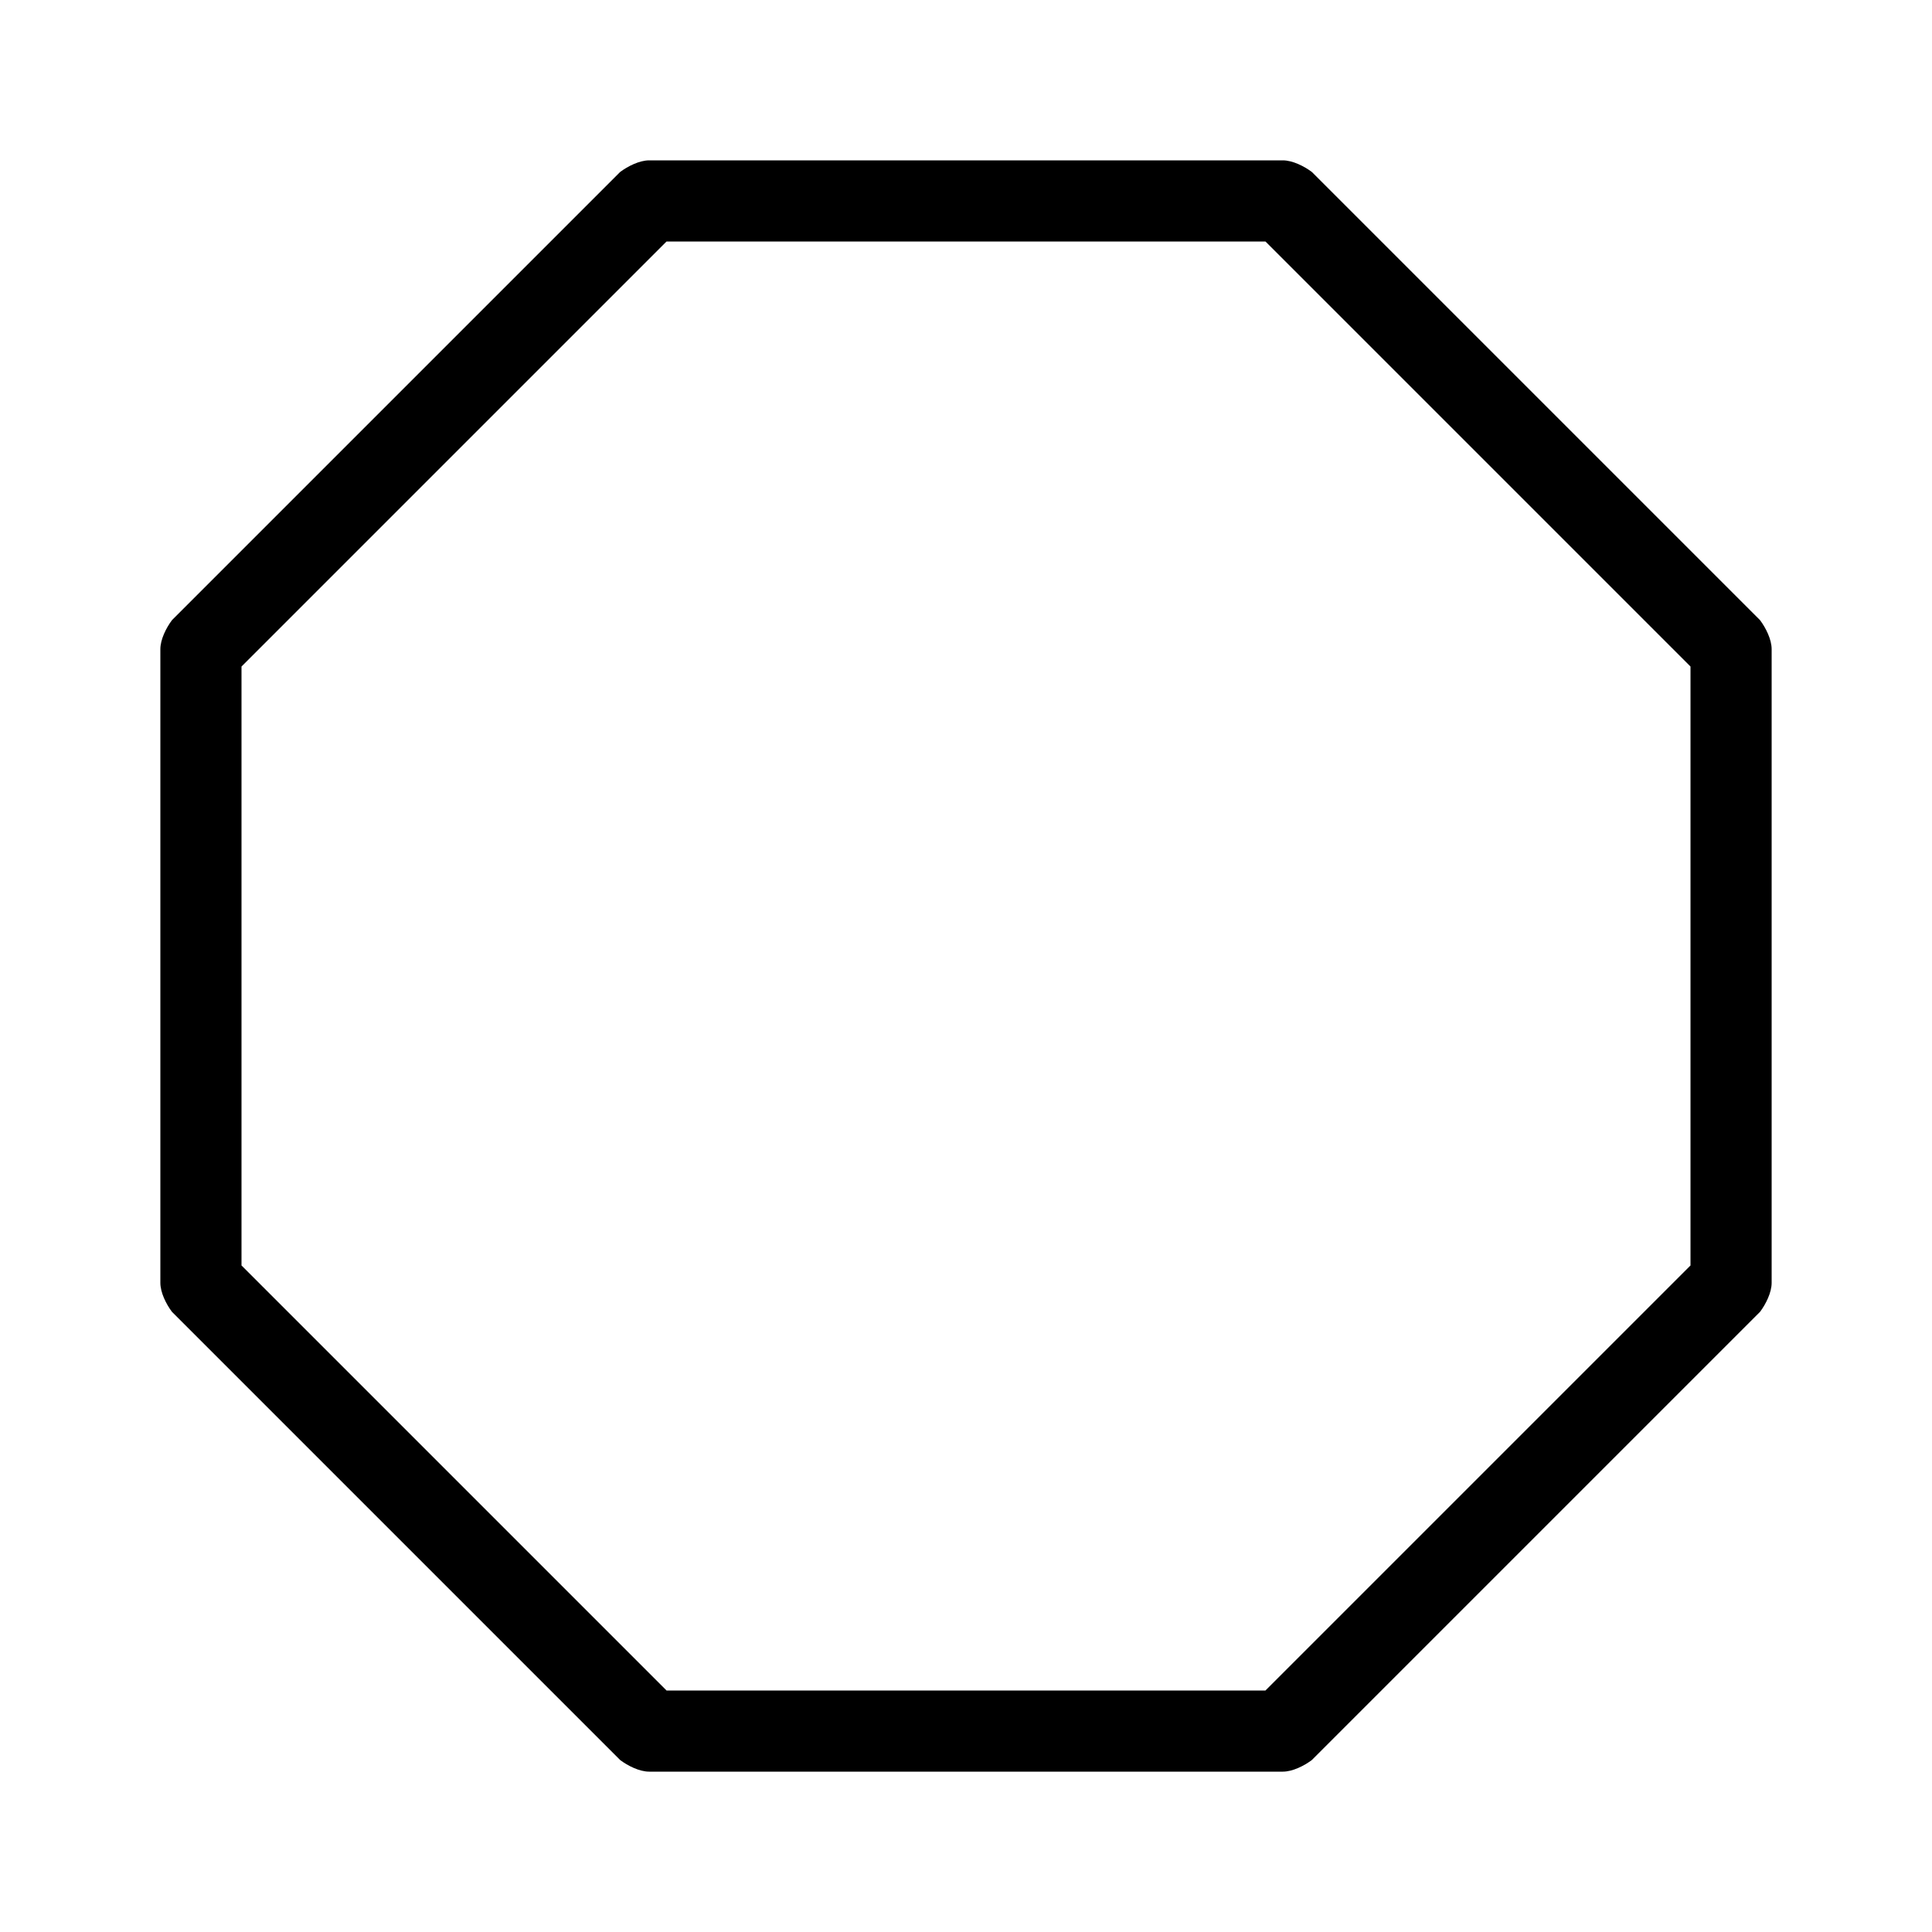 <svg xmlns="http://www.w3.org/2000/svg" width="24" height="24" viewBox="0 0 24 24">
<path d="M21.864 7.704l-5.568-5.568c-0.096-0.072-0.24-0.144-0.36-0.144h-7.872c-0.12 0-0.264 0.072-0.36 0.144l-5.568 5.568c-0.072 0.096-0.144 0.24-0.144 0.36v7.872c0 0.12 0.072 0.264 0.144 0.36l5.568 5.568c0.096 0.072 0.24 0.144 0.36 0.144h7.872c0.12 0 0.264-0.072 0.36-0.144l5.568-5.568c0.072-0.096 0.144-0.24 0.144-0.36v-7.872c0-0.12-0.072-0.264-0.144-0.36zM21 15.72l-5.28 5.28h-7.44l-5.28-5.28v-7.44l5.28-5.28h7.44l5.28 5.28v7.44z"></path>
</svg>
